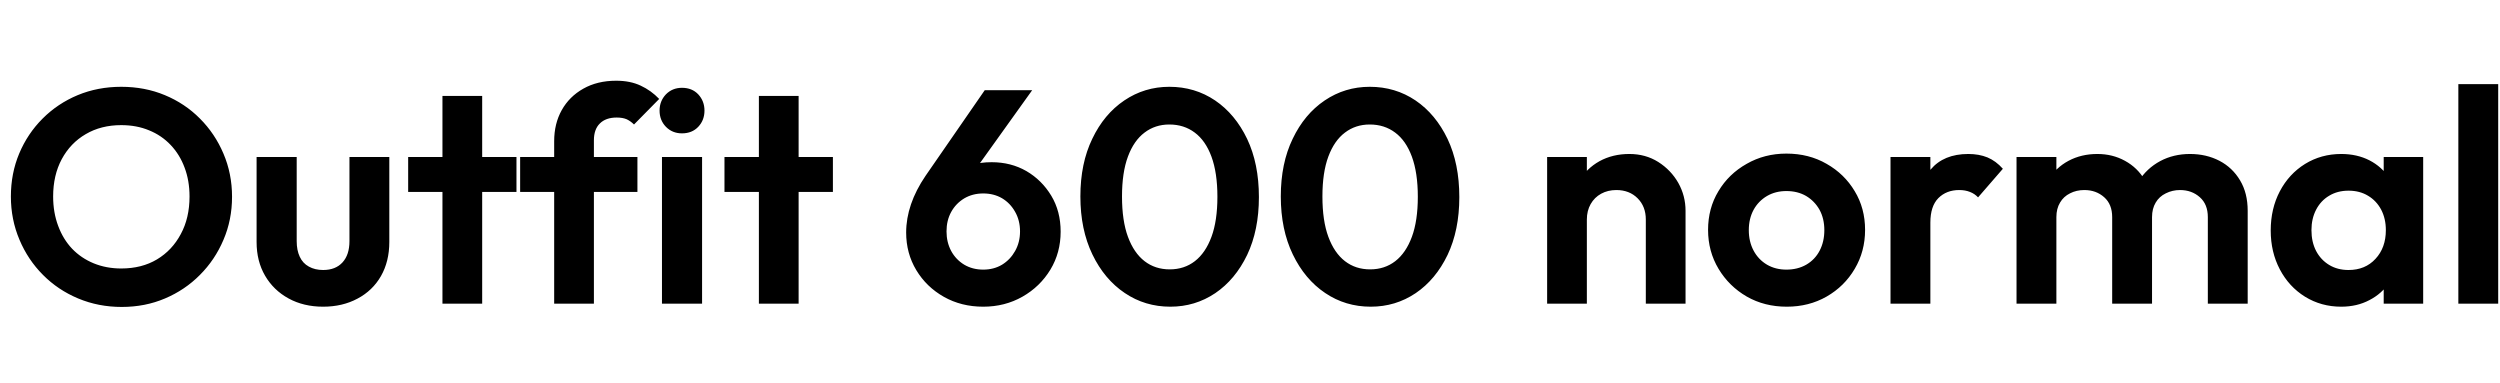 <svg xmlns="http://www.w3.org/2000/svg" xmlns:xlink="http://www.w3.org/1999/xlink" width="197.592" height="30.24"><path fill="black" d="M9.62 24.26L9.62 24.26Q7.78 24.26 6.18 23.59Q4.58 22.92 3.40 21.73Q2.21 20.54 1.54 18.95Q0.86 17.35 0.86 15.53L0.86 15.53Q0.86 13.70 1.52 12.13Q2.18 10.56 3.37 9.37Q4.56 8.18 6.14 7.52Q7.73 6.86 9.58 6.86L9.58 6.86Q11.45 6.86 13.03 7.52Q14.62 8.18 15.80 9.37Q16.99 10.56 17.66 12.14Q18.34 13.73 18.34 15.55L18.34 15.55Q18.34 17.38 17.66 18.96Q16.99 20.54 15.80 21.73Q14.62 22.92 13.04 23.59Q11.47 24.26 9.62 24.26ZM9.58 21.22L9.58 21.22Q11.21 21.22 12.41 20.50Q13.61 19.78 14.29 18.50Q14.98 17.23 14.98 15.53L14.98 15.53Q14.98 14.28 14.59 13.25Q14.21 12.22 13.49 11.46Q12.77 10.70 11.78 10.30Q10.80 9.89 9.58 9.89L9.58 9.89Q7.99 9.89 6.78 10.60Q5.57 11.30 4.88 12.58Q4.20 13.85 4.20 15.53L4.20 15.53Q4.20 16.80 4.60 17.86Q4.99 18.91 5.70 19.66Q6.41 20.40 7.40 20.81Q8.40 21.22 9.58 21.22ZM25.54 24.24L25.54 24.24Q24 24.24 22.81 23.59Q21.62 22.94 20.95 21.79Q20.28 20.64 20.28 19.13L20.28 19.13L20.28 12.41L23.45 12.41L23.45 19.06Q23.45 19.78 23.69 20.29Q23.93 20.81 24.41 21.07Q24.89 21.34 25.54 21.34L25.54 21.34Q26.52 21.34 27.07 20.74Q27.62 20.14 27.62 19.06L27.62 19.06L27.62 12.41L30.77 12.41L30.77 19.13Q30.77 20.66 30.11 21.82Q29.45 22.97 28.26 23.60Q27.07 24.24 25.54 24.24ZM38.11 24L34.97 24L34.97 7.58L38.11 7.58L38.11 24ZM40.82 15.17L32.26 15.17L32.26 12.41L40.82 12.41L40.82 15.17ZM46.94 24L43.80 24L43.80 11.16Q43.80 9.77 44.40 8.70Q45 7.63 46.10 7.01Q47.21 6.38 48.70 6.38L48.70 6.38Q49.82 6.38 50.64 6.77Q51.46 7.15 52.10 7.82L52.10 7.82L50.11 9.84Q49.85 9.58 49.54 9.43Q49.22 9.29 48.74 9.29L48.74 9.29Q47.88 9.29 47.41 9.76Q46.94 10.22 46.94 11.09L46.94 11.09L46.94 24ZM50.38 15.17L41.11 15.17L41.11 12.41L50.38 12.41L50.38 15.17ZM55.49 24L52.32 24L52.32 12.41L55.49 12.41L55.49 24ZM53.90 10.54L53.90 10.54Q53.14 10.54 52.63 10.02Q52.13 9.50 52.13 8.74L52.13 8.74Q52.13 7.99 52.63 7.46Q53.14 6.94 53.90 6.94L53.90 6.94Q54.70 6.94 55.19 7.46Q55.68 7.99 55.68 8.74L55.68 8.74Q55.68 9.50 55.19 10.02Q54.70 10.54 53.90 10.54ZM63.12 24L59.98 24L59.98 7.58L63.12 7.58L63.12 24ZM65.83 15.17L57.26 15.17L57.26 12.41L65.83 12.41L65.83 15.17ZM77.71 24.24L77.71 24.24Q75.98 24.24 74.60 23.46Q73.22 22.68 72.42 21.35Q71.62 20.02 71.62 18.38L71.62 18.38Q71.62 16.15 73.15 13.90L73.15 13.90L77.83 7.13L81.58 7.13L76.46 14.28L75.26 14.62Q75.53 14.06 75.90 13.66Q76.27 13.25 76.87 13.03Q77.47 12.82 78.38 12.82L78.38 12.82Q79.90 12.82 81.12 13.52Q82.34 14.23 83.09 15.47Q83.83 16.70 83.83 18.31L83.83 18.31Q83.83 19.97 83.02 21.31Q82.20 22.66 80.81 23.45Q79.42 24.24 77.71 24.24ZM77.71 21.31L77.71 21.31Q78.55 21.31 79.20 20.92Q79.85 20.52 80.23 19.84Q80.62 19.15 80.62 18.29L80.62 18.29Q80.62 17.42 80.23 16.74Q79.85 16.06 79.20 15.67Q78.55 15.29 77.71 15.29L77.71 15.29Q76.87 15.29 76.21 15.68Q75.55 16.08 75.18 16.75Q74.81 17.42 74.81 18.29L74.81 18.29Q74.81 19.15 75.18 19.84Q75.55 20.52 76.21 20.92Q76.87 21.31 77.71 21.31ZM92.50 24.24L92.50 24.24Q90.50 24.24 88.90 23.16Q87.29 22.08 86.34 20.11Q85.39 18.14 85.39 15.53L85.39 15.53Q85.39 12.91 86.33 10.97Q87.26 9.02 88.86 7.94Q90.46 6.86 92.42 6.86L92.42 6.86Q94.44 6.86 96.04 7.94Q97.63 9.02 98.57 10.98Q99.50 12.94 99.50 15.58L99.50 15.58Q99.50 18.19 98.57 20.15Q97.63 22.10 96.05 23.17Q94.46 24.24 92.50 24.24ZM92.45 21.29L92.45 21.29Q93.60 21.29 94.44 20.64Q95.28 19.99 95.75 18.72Q96.22 17.45 96.22 15.55L96.22 15.55Q96.22 13.66 95.75 12.38Q95.28 11.11 94.43 10.48Q93.58 9.84 92.42 9.84L92.42 9.84Q91.30 9.84 90.46 10.48Q89.62 11.11 89.15 12.37Q88.68 13.63 88.68 15.53L88.68 15.53Q88.68 17.45 89.15 18.72Q89.62 19.99 90.46 20.64Q91.30 21.29 92.45 21.29ZM108.34 24.24L108.34 24.24Q106.34 24.24 104.74 23.16Q103.13 22.08 102.18 20.11Q101.23 18.14 101.23 15.53L101.23 15.53Q101.23 12.91 102.17 10.97Q103.10 9.02 104.70 7.94Q106.30 6.86 108.26 6.86L108.26 6.86Q110.28 6.86 111.88 7.94Q113.47 9.02 114.41 10.98Q115.34 12.94 115.34 15.58L115.34 15.58Q115.34 18.19 114.41 20.15Q113.47 22.10 111.89 23.17Q110.30 24.24 108.34 24.24ZM108.29 21.29L108.29 21.29Q109.44 21.29 110.28 20.64Q111.12 19.99 111.59 18.72Q112.06 17.45 112.06 15.55L112.06 15.55Q112.06 13.66 111.59 12.38Q111.12 11.11 110.27 10.48Q109.42 9.84 108.26 9.84L108.26 9.84Q107.14 9.84 106.30 10.48Q105.46 11.11 104.99 12.37Q104.52 13.63 104.52 15.53L104.52 15.53Q104.52 17.45 104.99 18.72Q105.46 19.99 106.30 20.64Q107.14 21.29 108.29 21.29ZM133.22 24L130.08 24L130.08 17.35Q130.08 16.32 129.43 15.67Q128.78 15.02 127.75 15.02L127.75 15.02Q127.08 15.02 126.55 15.31Q126.02 15.60 125.72 16.13Q125.42 16.66 125.42 17.35L125.42 17.35L124.20 16.73Q124.20 15.36 124.79 14.34Q125.38 13.32 126.42 12.74Q127.46 12.17 128.78 12.17L128.78 12.17Q130.06 12.17 131.06 12.80Q132.07 13.44 132.65 14.46Q133.22 15.48 133.22 16.66L133.22 16.66L133.22 24ZM125.42 24L122.28 24L122.28 12.41L125.42 12.41L125.42 24ZM141.22 24.24L141.22 24.24Q139.46 24.24 138.06 23.44Q136.66 22.63 135.83 21.25Q135 19.87 135 18.17L135 18.17Q135 16.46 135.82 15.11Q136.63 13.75 138.05 12.95Q139.46 12.14 141.19 12.14L141.19 12.14Q142.97 12.14 144.37 12.95Q145.78 13.75 146.59 15.11Q147.41 16.46 147.41 18.17L147.41 18.17Q147.41 19.87 146.59 21.25Q145.78 22.63 144.37 23.44Q142.97 24.24 141.22 24.24ZM141.19 21.31L141.19 21.31Q142.08 21.31 142.76 20.92Q143.45 20.52 143.82 19.81Q144.19 19.10 144.19 18.19L144.19 18.19Q144.19 17.28 143.81 16.58Q143.42 15.89 142.75 15.49Q142.08 15.10 141.19 15.10L141.19 15.10Q140.33 15.10 139.66 15.49Q138.98 15.89 138.60 16.58Q138.22 17.28 138.22 18.19L138.22 18.19Q138.22 19.10 138.60 19.81Q138.98 20.52 139.66 20.92Q140.33 21.31 141.19 21.31ZM152.57 24L149.42 24L149.42 12.41L152.57 12.41L152.57 24ZM152.57 17.59L152.57 17.59L151.34 16.78Q151.56 14.64 152.59 13.40Q153.62 12.17 155.57 12.17L155.57 12.17Q156.41 12.17 157.08 12.44Q157.75 12.72 158.30 13.34L158.30 13.34L156.34 15.60Q156.07 15.31 155.70 15.17Q155.33 15.02 154.85 15.02L154.85 15.02Q153.84 15.02 153.20 15.66Q152.57 16.30 152.57 17.59ZM162.53 24L159.38 24L159.38 12.41L162.53 12.41L162.53 24ZM170.09 24L166.94 24L166.94 17.16Q166.94 16.15 166.31 15.59Q165.67 15.02 164.74 15.02L164.74 15.02Q164.11 15.02 163.61 15.28Q163.10 15.53 162.82 16.01Q162.53 16.49 162.53 17.16L162.53 17.16L161.30 16.56Q161.30 15.22 161.89 14.23Q162.48 13.25 163.49 12.71Q164.50 12.17 165.77 12.17L165.77 12.17Q166.97 12.17 167.95 12.71Q168.94 13.25 169.51 14.22Q170.09 15.19 170.09 16.56L170.09 16.56L170.09 24ZM177.65 24L174.50 24L174.50 17.16Q174.50 16.15 173.87 15.59Q173.23 15.02 172.30 15.02L172.30 15.02Q171.70 15.02 171.18 15.28Q170.66 15.53 170.38 16.01Q170.09 16.49 170.09 17.16L170.09 17.16L168.29 16.73Q168.38 15.34 169.03 14.32Q169.68 13.30 170.74 12.73Q171.79 12.17 173.09 12.17L173.09 12.17Q174.38 12.17 175.42 12.71Q176.45 13.25 177.05 14.26Q177.65 15.26 177.65 16.66L177.65 16.66L177.65 24ZM185.04 24.24L185.04 24.24Q183.46 24.24 182.18 23.45Q180.91 22.66 180.19 21.29Q179.47 19.92 179.47 18.22L179.47 18.22Q179.47 16.49 180.19 15.12Q180.91 13.75 182.18 12.96Q183.46 12.17 185.04 12.17L185.04 12.17Q186.29 12.17 187.27 12.67Q188.26 13.18 188.84 14.08Q189.43 14.98 189.48 16.10L189.48 16.10L189.48 20.28Q189.43 21.43 188.84 22.32Q188.26 23.21 187.27 23.72Q186.29 24.24 185.04 24.24ZM185.62 21.34L185.62 21.34Q186.94 21.34 187.75 20.46Q188.57 19.58 188.57 18.19L188.57 18.19Q188.57 17.28 188.20 16.57Q187.82 15.86 187.16 15.47Q186.50 15.07 185.62 15.07L185.62 15.07Q184.75 15.07 184.09 15.47Q183.43 15.86 183.06 16.57Q182.69 17.28 182.69 18.19L182.69 18.19Q182.69 19.13 183.06 19.84Q183.43 20.54 184.09 20.94Q184.75 21.34 185.62 21.34ZM191.52 24L188.40 24L188.40 20.88L188.90 18.05L188.40 15.26L188.40 12.41L191.52 12.41L191.52 24ZM197.45 24L194.30 24L194.30 6.65L197.45 6.65L197.45 24Z"/></svg>